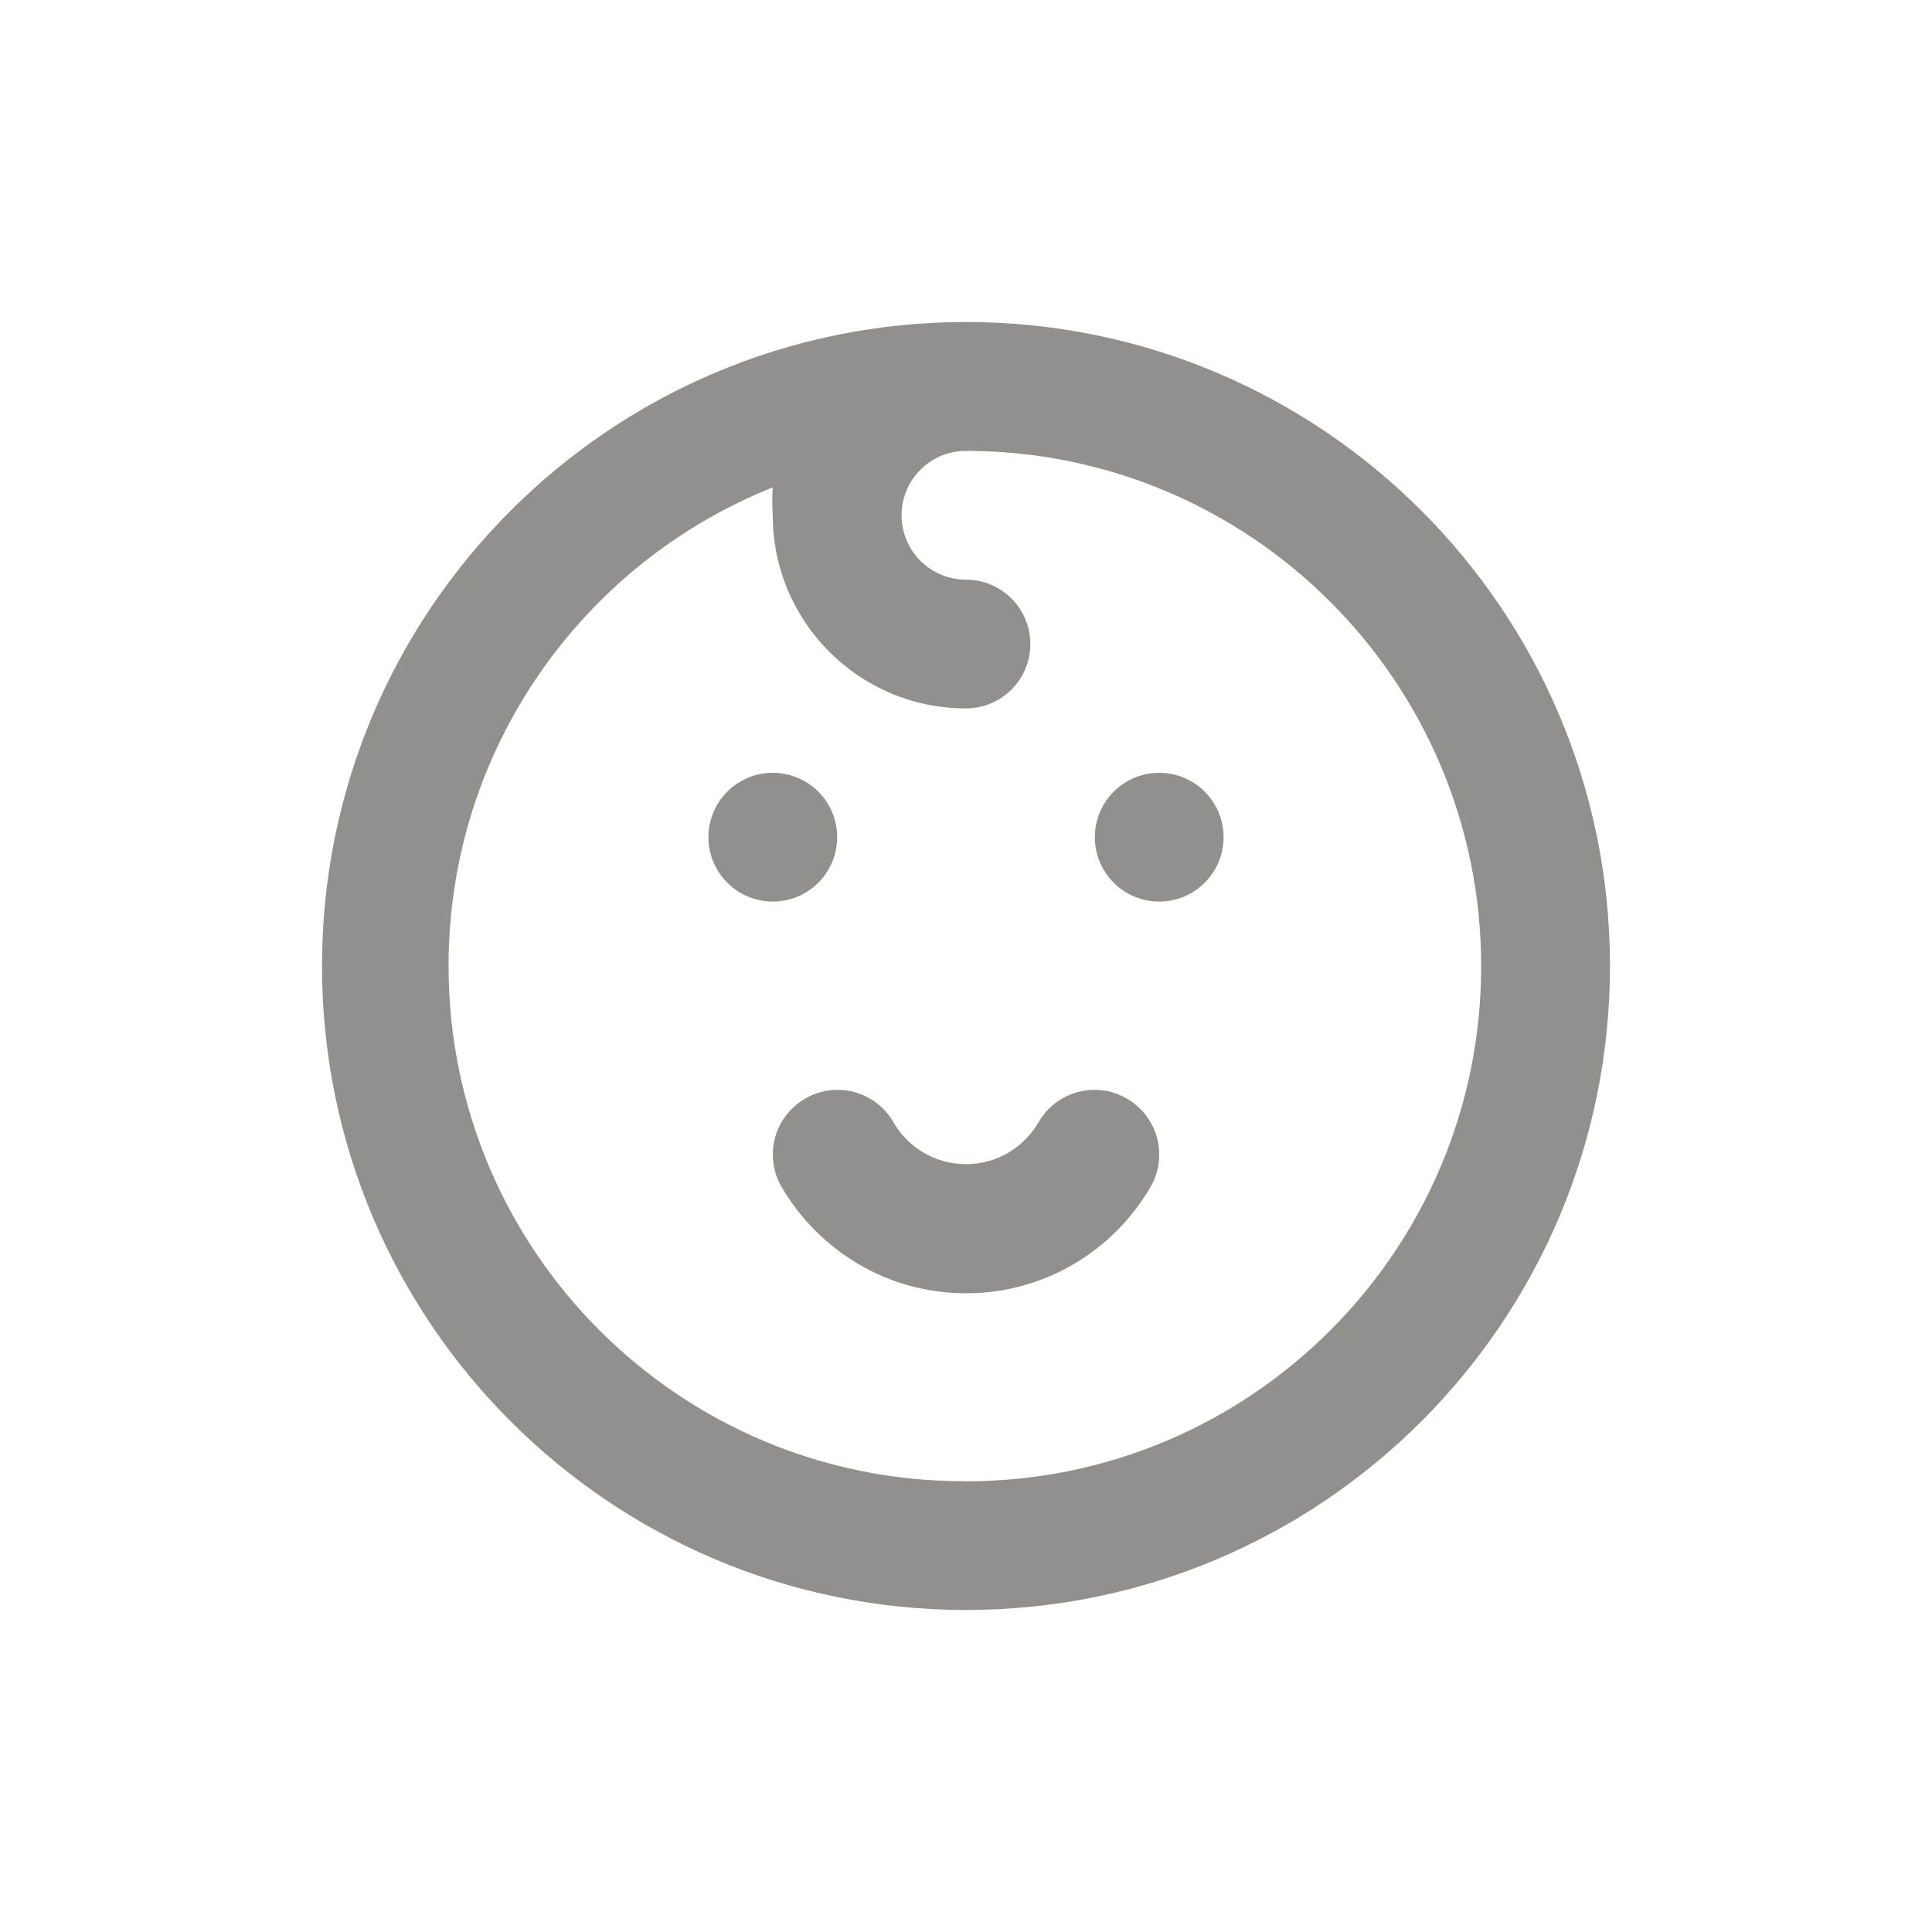 <!-- Generated by IcoMoon.io -->
<svg version="1.1" xmlns="http://www.w3.org/2000/svg" width="40" height="40" viewBox="0 0 40 40">
<title>kid</title>
<path fill="#91908d" d="M17.333 17.333c0-0.736-0.597-1.333-1.333-1.333s-1.333 0.597-1.333 1.333c0 0.736 0.597 1.333 1.333 1.333v0c0.736 0 1.333-0.597 1.333-1.333v0zM23.333 22.747c-0.193-0.115-0.426-0.183-0.674-0.183-0.489 0-0.917 0.264-1.149 0.657l-0.003 0.006c-0.304 0.527-0.865 0.876-1.507 0.876s-1.203-0.349-1.502-0.868l-0.004-0.008c-0.235-0.399-0.663-0.663-1.153-0.663-0.249 0-0.481 0.068-0.68 0.186l0.006-0.003c-0.402 0.235-0.667 0.664-0.667 1.155 0 0.242 0.064 0.469 0.177 0.665l-0.003-0.006c0.776 1.333 2.198 2.215 3.827 2.215s3.050-0.882 3.815-2.194l0.011-0.021c0.109-0.189 0.174-0.416 0.174-0.658 0-0.491-0.266-0.92-0.661-1.152l-0.006-0.003zM24 16c-0.736 0-1.333 0.597-1.333 1.333s0.597 1.333 1.333 1.333c0.736 0 1.333-0.597 1.333-1.333v0c0-0.736-0.597-1.333-1.333-1.333v0zM20 6.667c-7.364 0-13.333 5.97-13.333 13.333s5.97 13.333 13.333 13.333c7.364 0 13.333-5.97 13.333-13.333v0c0-7.364-5.97-13.333-13.333-13.333v0zM20 30.667c-0.014 0-0.030 0-0.046 0-5.891 0-10.667-4.776-10.667-10.667 0-4.467 2.746-8.292 6.641-9.881l0.071-0.026c-0.007 0.086-0.010 0.186-0.010 0.287s0.004 0.201 0.011 0.3l-0.001-0.013c0 2.209 1.791 4 4 4v0c0.736 0 1.333-0.597 1.333-1.333s-0.597-1.333-1.333-1.333v0c-0.736 0-1.333-0.597-1.333-1.333s0.597-1.333 1.333-1.333v0c5.891 0 10.667 4.776 10.667 10.667s-4.776 10.667-10.667 10.667v0z"></path>
</svg>
